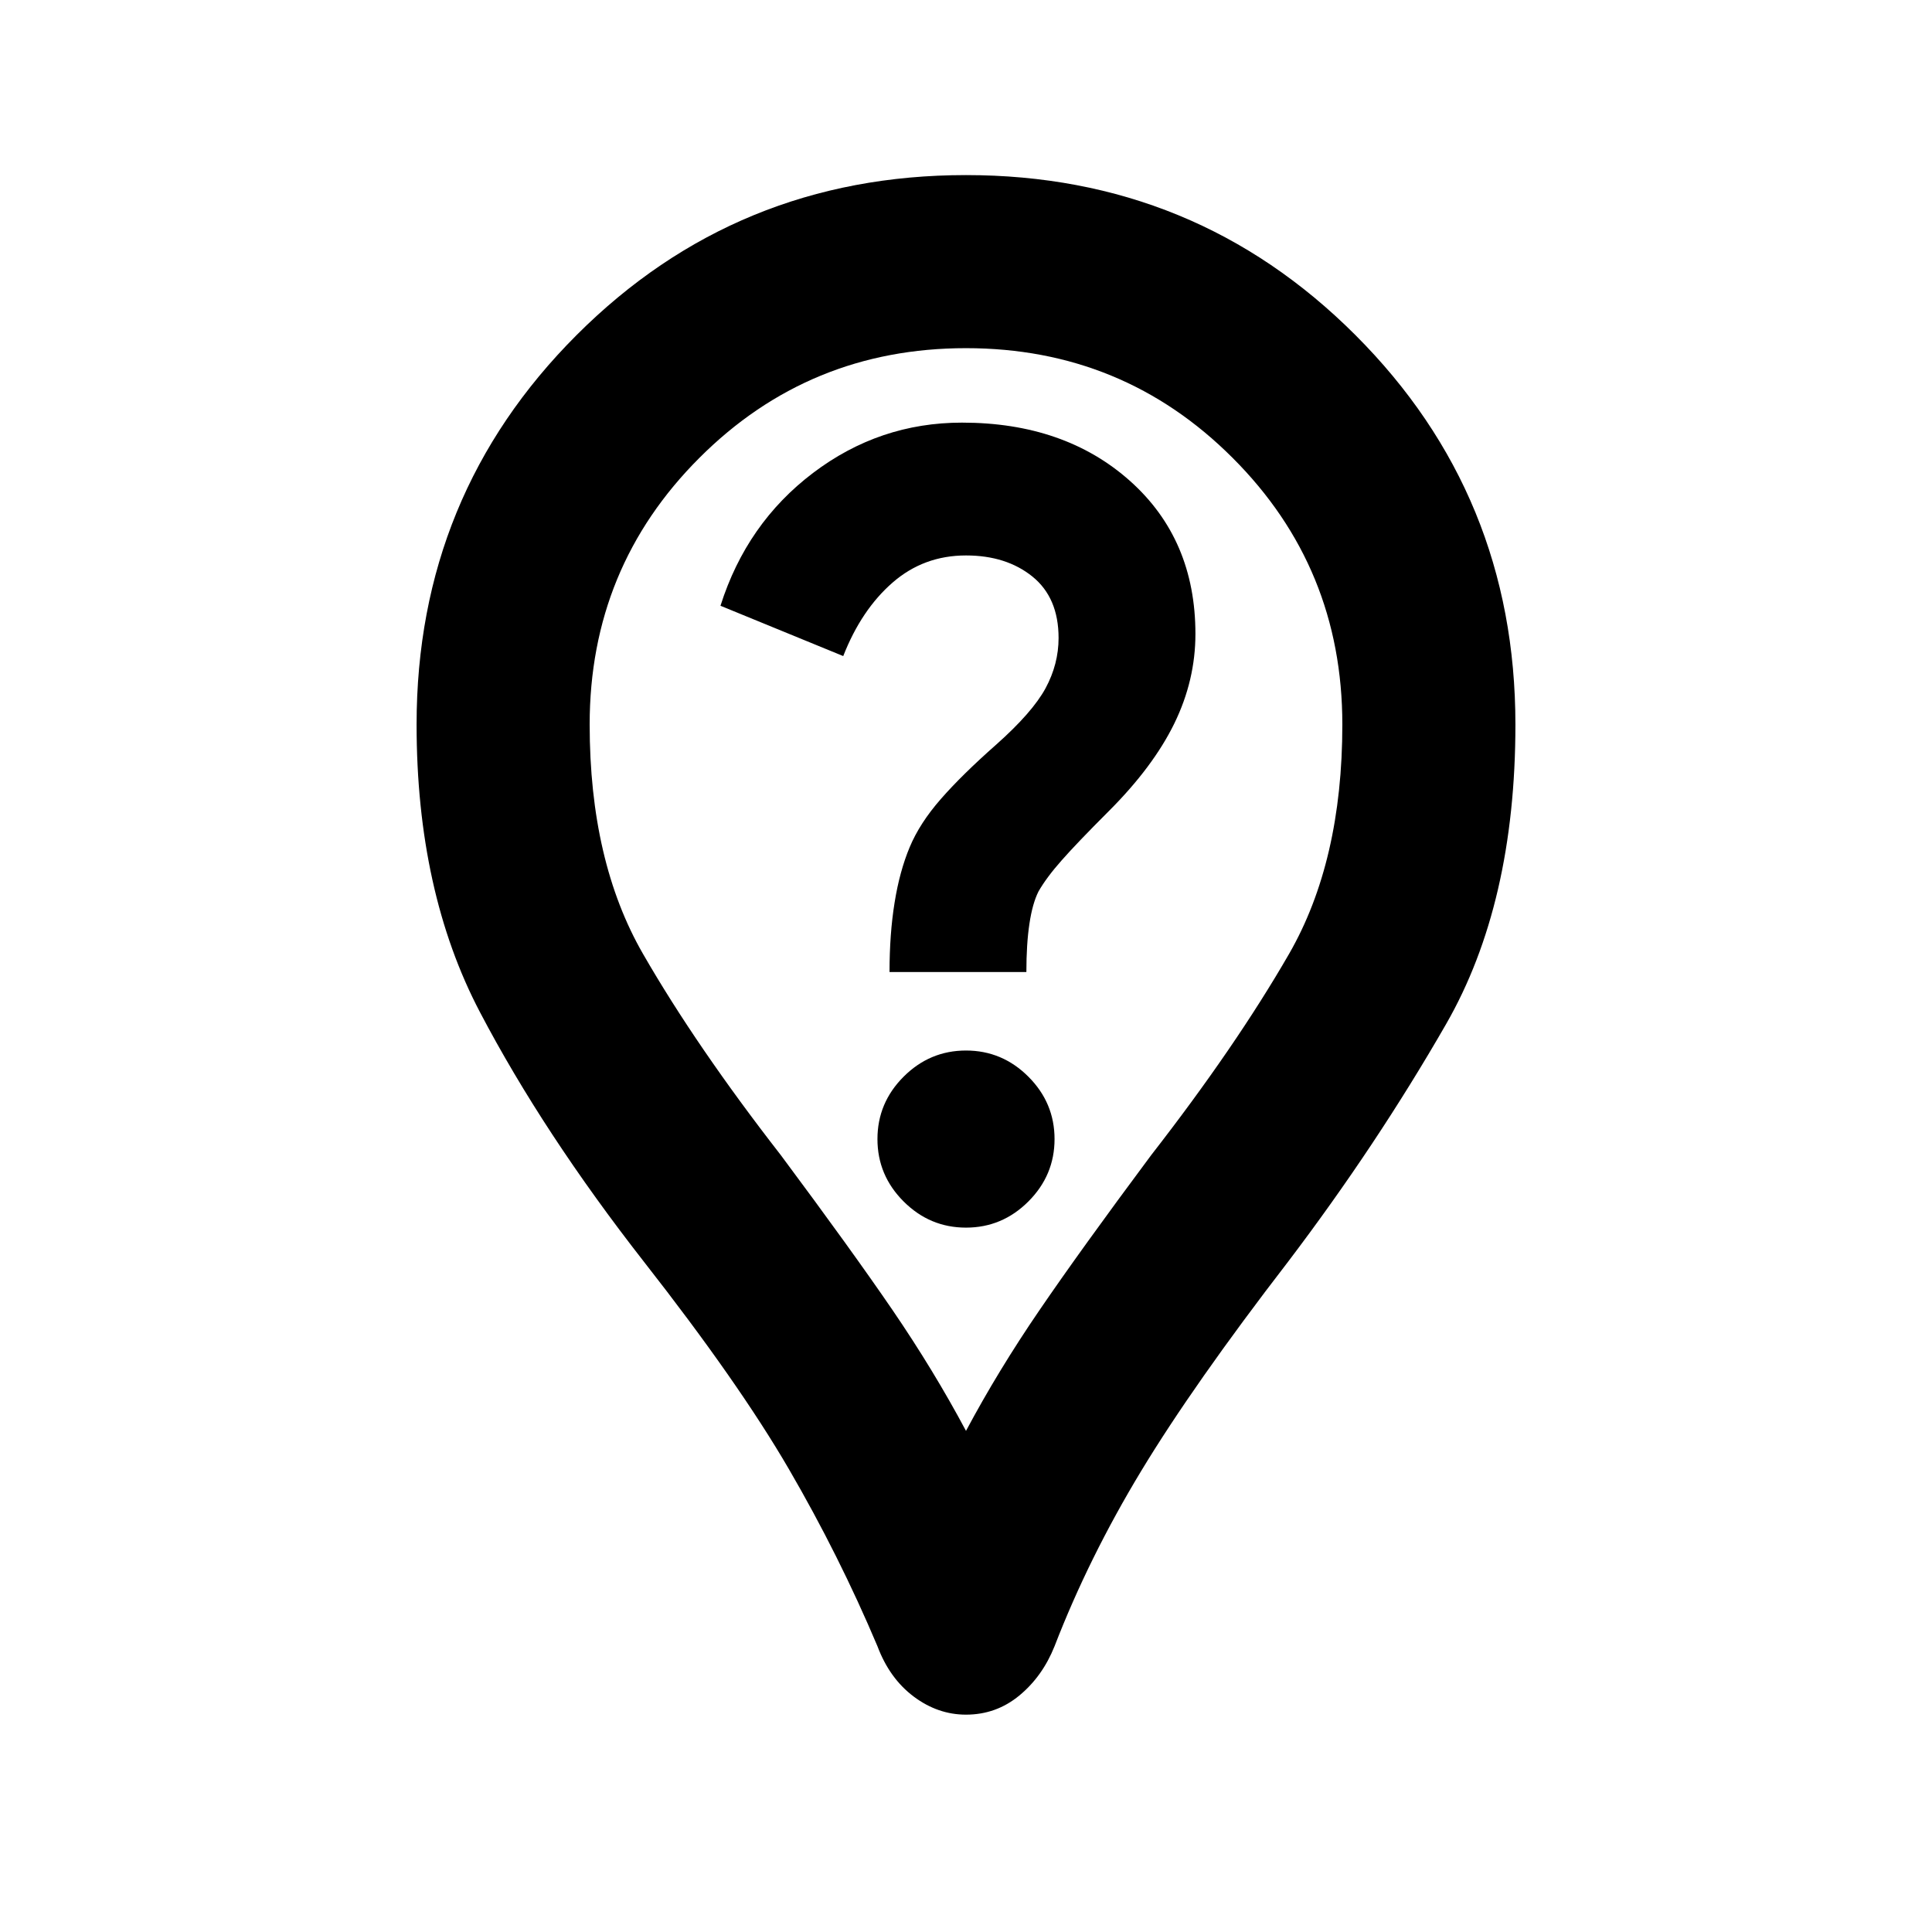 <svg xmlns="http://www.w3.org/2000/svg" height="24" width="24"><path d="M12 15.25Q12.45 15.25 12.775 14.925Q13.1 14.6 13.1 14.15Q13.1 13.7 12.775 13.375Q12.45 13.05 12 13.05Q11.55 13.05 11.225 13.375Q10.9 13.7 10.9 14.15Q10.9 14.6 11.225 14.925Q11.55 15.25 12 15.25ZM11.05 12.075H12.75Q12.75 11.725 12.788 11.475Q12.825 11.225 12.9 11.075Q13 10.9 13.188 10.688Q13.375 10.475 13.775 10.075Q14.325 9.525 14.588 8.987Q14.85 8.45 14.85 7.875Q14.85 6.7 14.038 5.975Q13.225 5.25 11.95 5.25Q10.925 5.25 10.1 5.875Q9.275 6.5 8.95 7.525L10.475 8.15Q10.7 7.575 11.088 7.237Q11.475 6.9 12 6.9Q12.5 6.9 12.825 7.162Q13.15 7.425 13.15 7.925Q13.15 8.25 12.988 8.55Q12.825 8.85 12.375 9.25Q11.95 9.625 11.688 9.925Q11.425 10.225 11.3 10.525Q11.175 10.825 11.113 11.212Q11.05 11.6 11.05 12.075ZM12 21.3Q11.65 21.3 11.35 21.075Q11.05 20.85 10.9 20.45Q10.425 19.325 9.8 18.25Q9.175 17.175 8 15.675Q6.75 14.075 5.963 12.575Q5.175 11.075 5.175 9Q5.175 6.15 7.163 4.162Q9.15 2.175 12 2.175Q14.85 2.175 16.837 4.162Q18.825 6.15 18.825 9Q18.825 11.225 17.962 12.725Q17.1 14.225 16 15.675Q14.825 17.2 14.175 18.275Q13.525 19.35 13.1 20.45Q12.95 20.825 12.663 21.062Q12.375 21.3 12 21.3ZM12 17.775Q12.4 17.025 12.913 16.275Q13.425 15.525 14.3 14.35Q15.35 13 16.013 11.85Q16.675 10.7 16.675 9Q16.675 7.05 15.312 5.688Q13.95 4.325 12 4.325Q10.05 4.325 8.688 5.688Q7.325 7.05 7.325 9Q7.325 10.7 7.988 11.85Q8.65 13 9.7 14.35Q10.575 15.525 11.088 16.275Q11.6 17.025 12 17.775ZM12 9Q12 9 12 9Q12 9 12 9Q12 9 12 9Q12 9 12 9Q12 9 12 9Q12 9 12 9Q12 9 12 9Q12 9 12 9Q12 9 12 9Q12 9 12 9Q12 9 12 9Q12 9 12 9Z"/></svg>